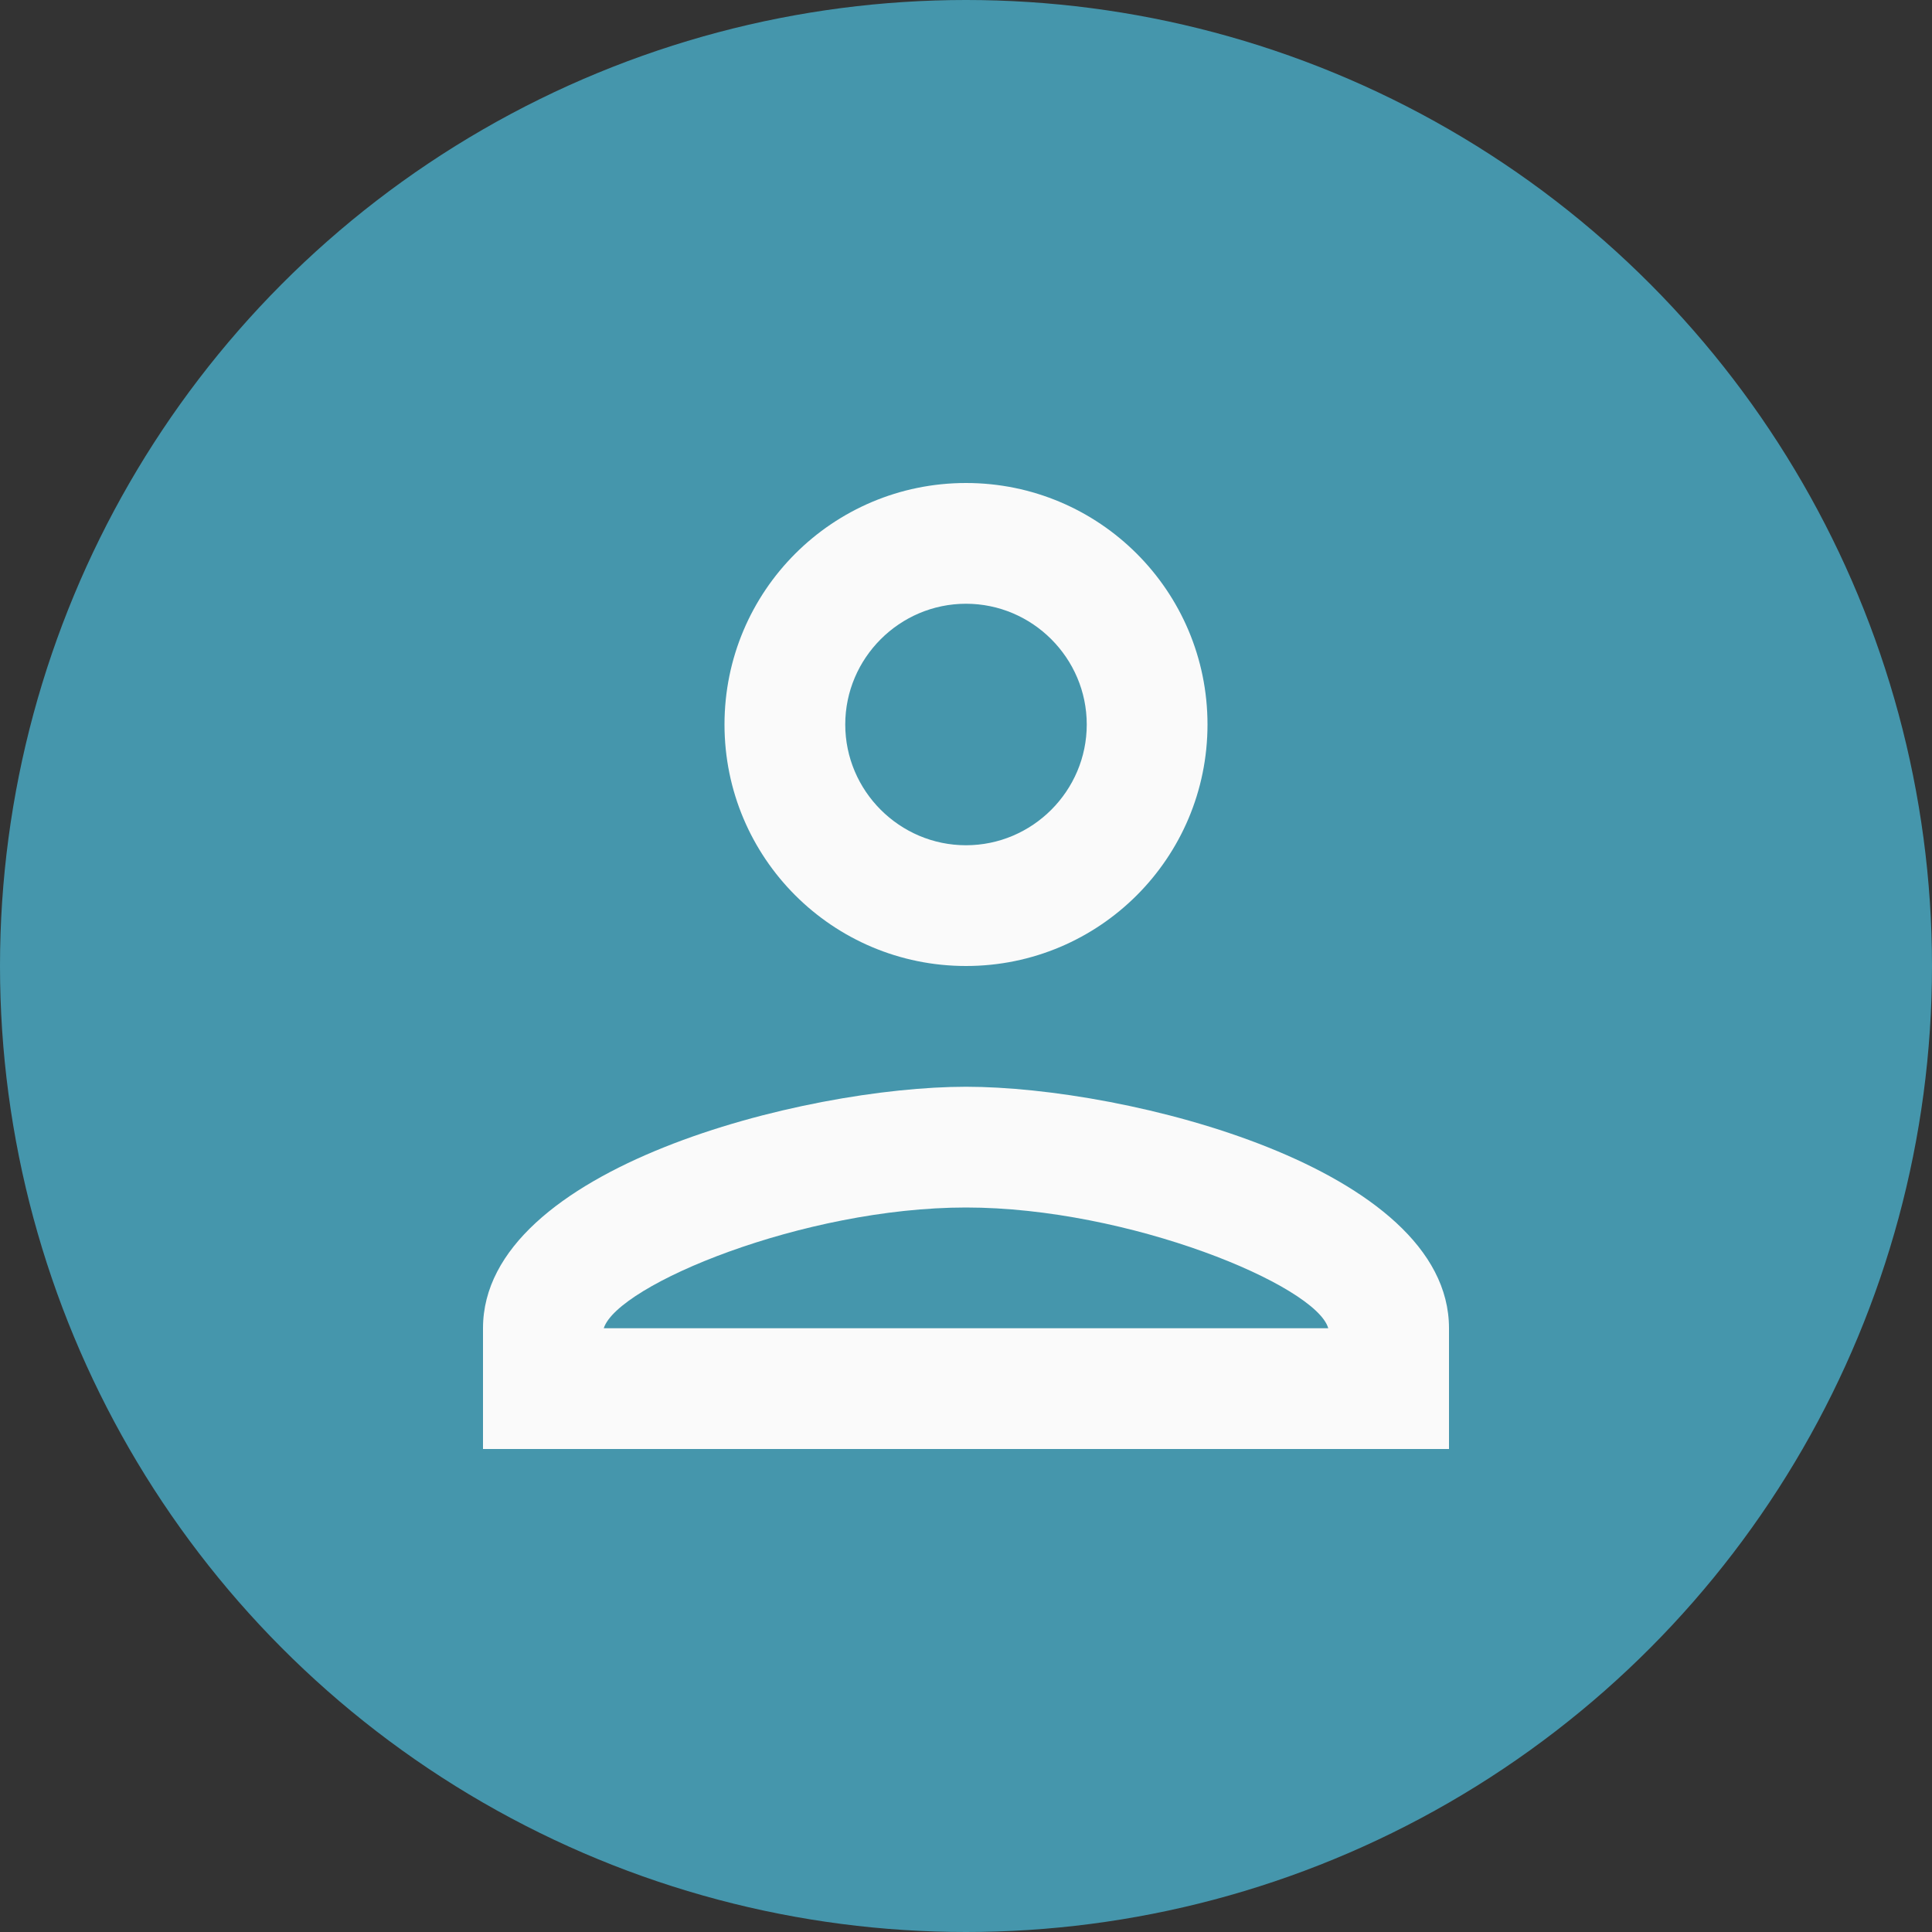 <svg width="32" height="32" viewBox="0 0 32 32" fill="none" xmlns="http://www.w3.org/2000/svg">
<rect x="0" y="0" width="32" height="32" fill="#333333" stroke="none"/>
<circle cx="16" cy="16" r="16" fill="#4596AC"/>
<path d="M16 10C17.1 10 18 10.9 18 12C18 13.1 17.1 14 16 14C14.9 14 14 13.1 14 12C14 10.9 14.9 10 16 10ZM16 20C18.7 20 21.8 21.29 22 22H10C10.23 21.28 13.31 20 16 20ZM16 8C13.79 8 12 9.79 12 12C12 14.21 13.79 16 16 16C18.21 16 20 14.21 20 12C20 9.79 18.21 8 16 8ZM16 18C13.33 18 8 19.34 8 22V24H24V22C24 19.34 18.67 18 16 18Z" fill="#FAFAFA"/>
</svg>
